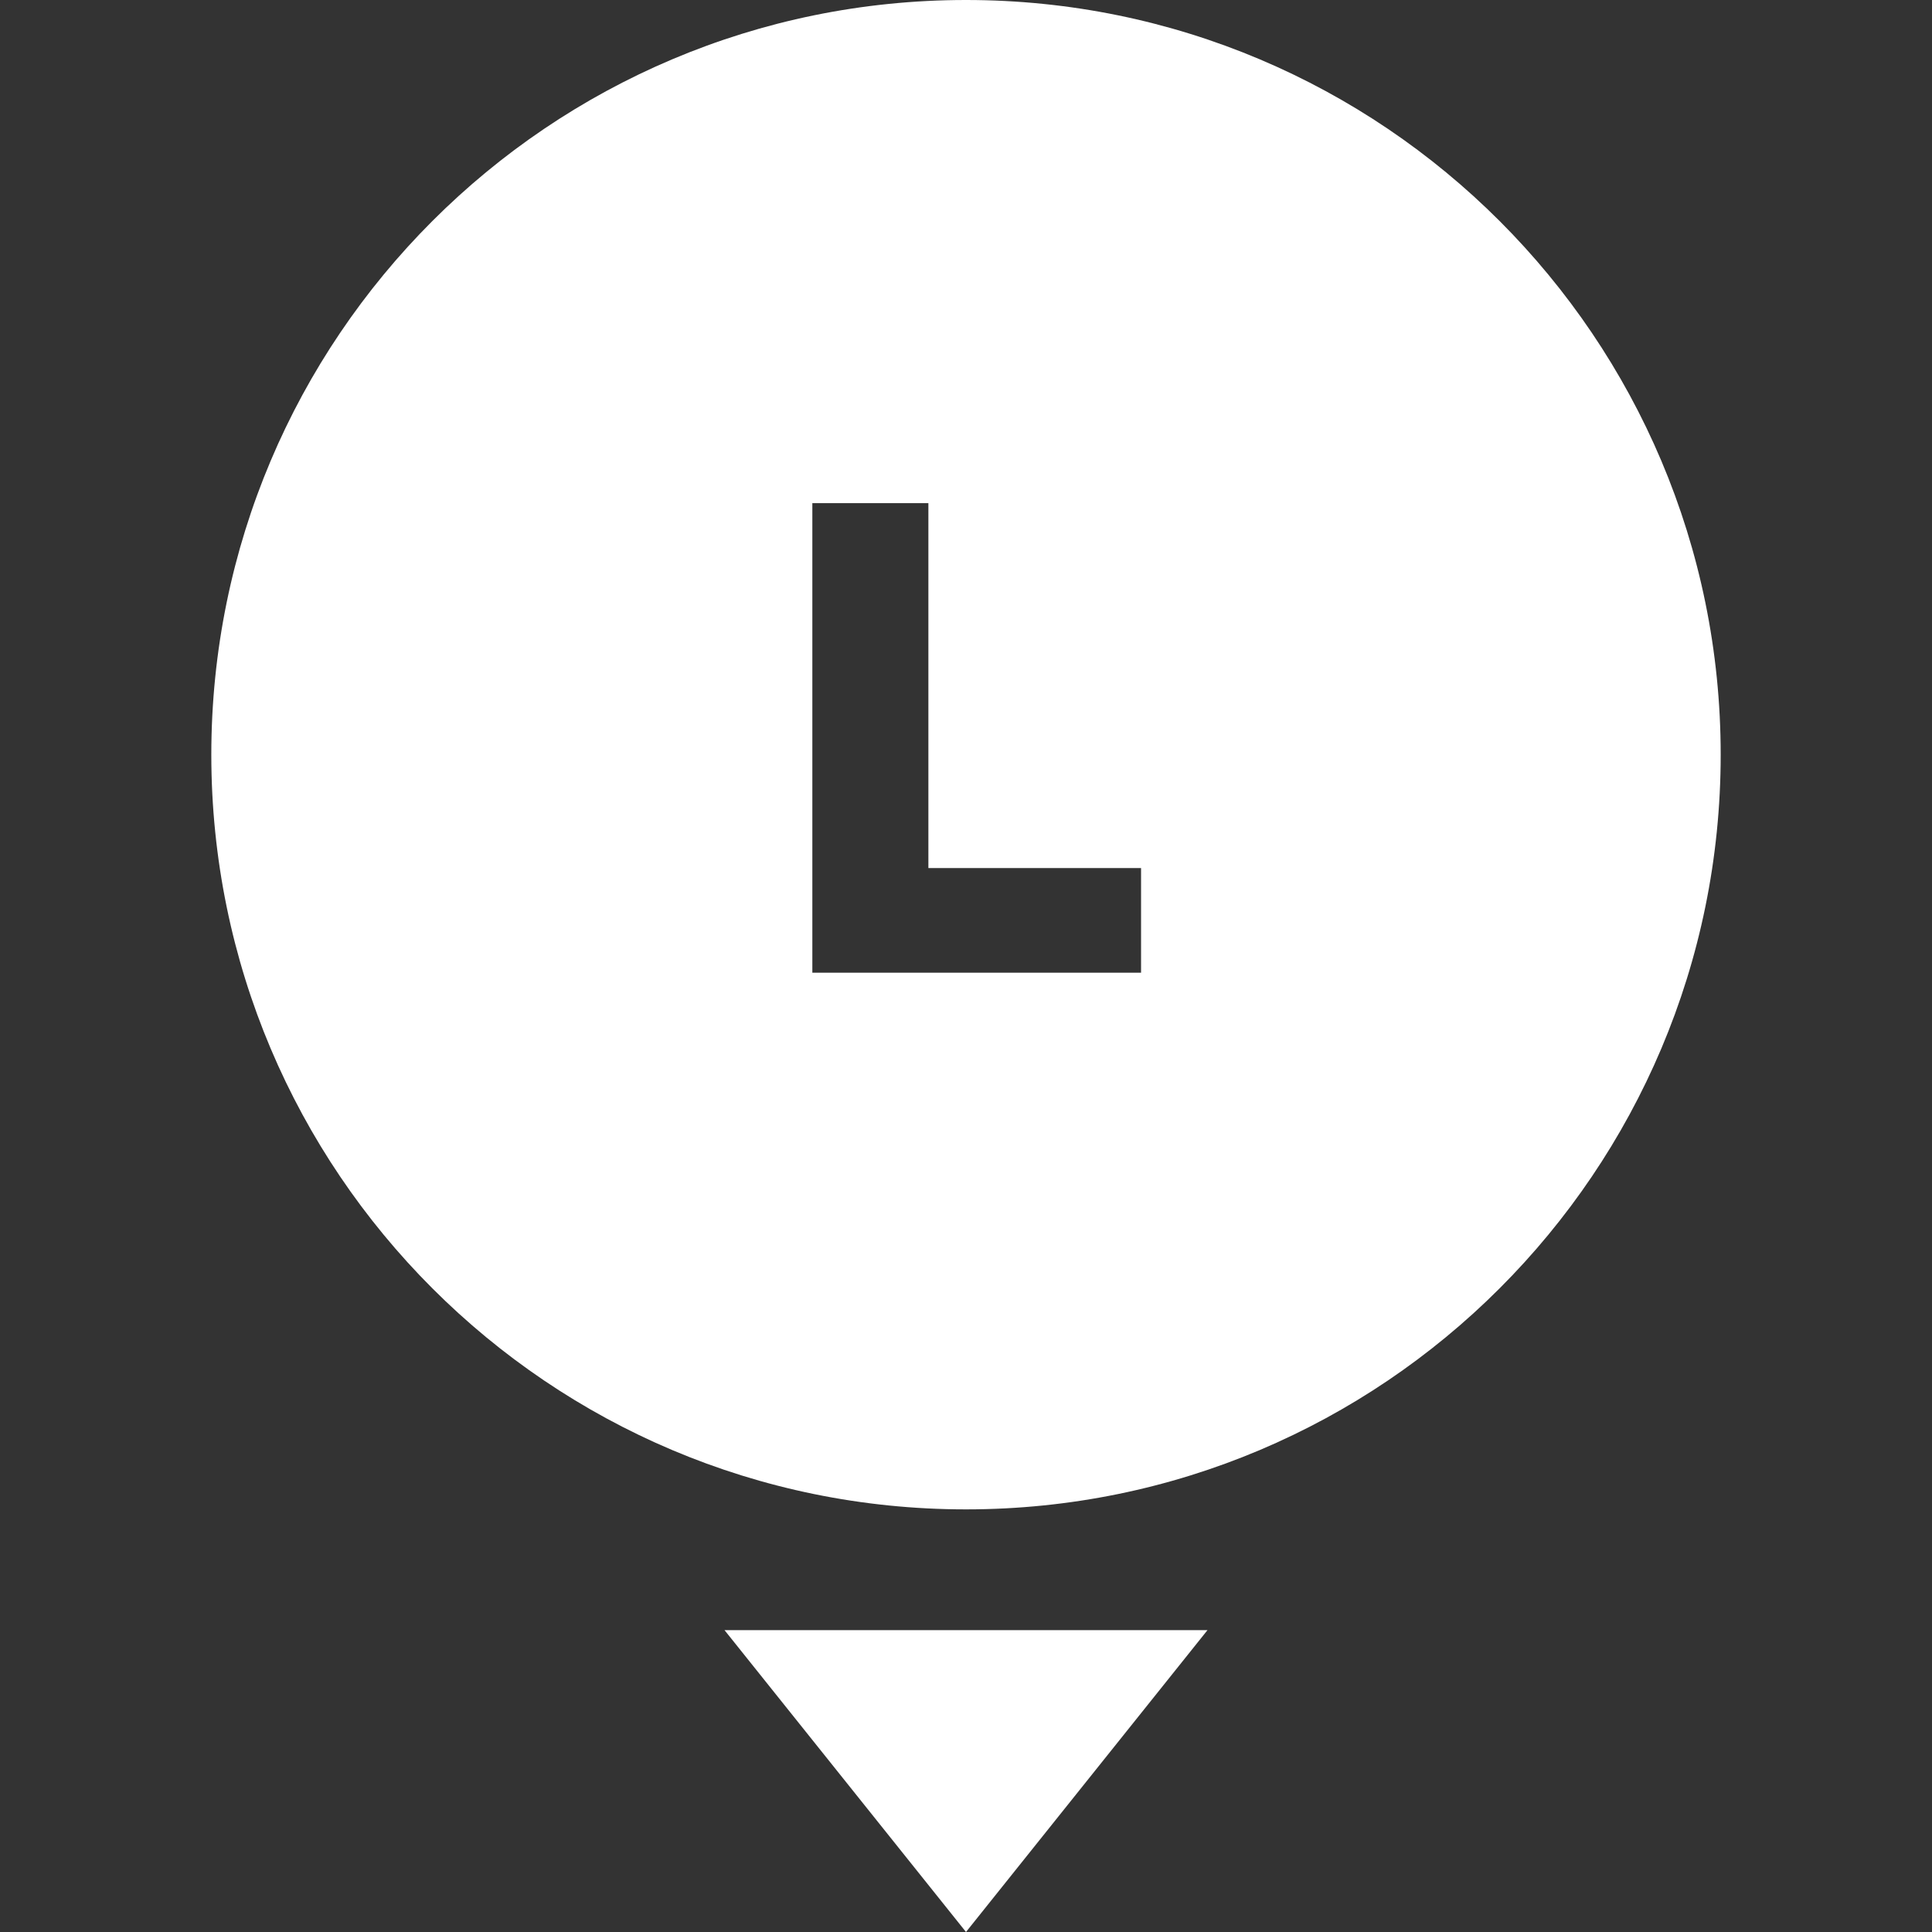 <svg width="64" height="64" viewBox="0 0 64 64" fill="none" xmlns="http://www.w3.org/2000/svg">
<rect x="0" y="0" width="64" height="64" fill="#333333" stroke="none"/>
<path fill-rule="evenodd" clip-rule="evenodd" d="M32 50C45.807 50 57 38.807 57 25C57 11.193 45.807 0 32 0C18.193 0 7 11.193 7 25C7 38.807 18.193 50 32 50ZM26.91 32.222H37.799V28.756H30.754V16.667H26.91V32.222Z" fill="white"/>
<path d="M40 54L32 64L24 54H40Z" fill="white"/>
</svg>
